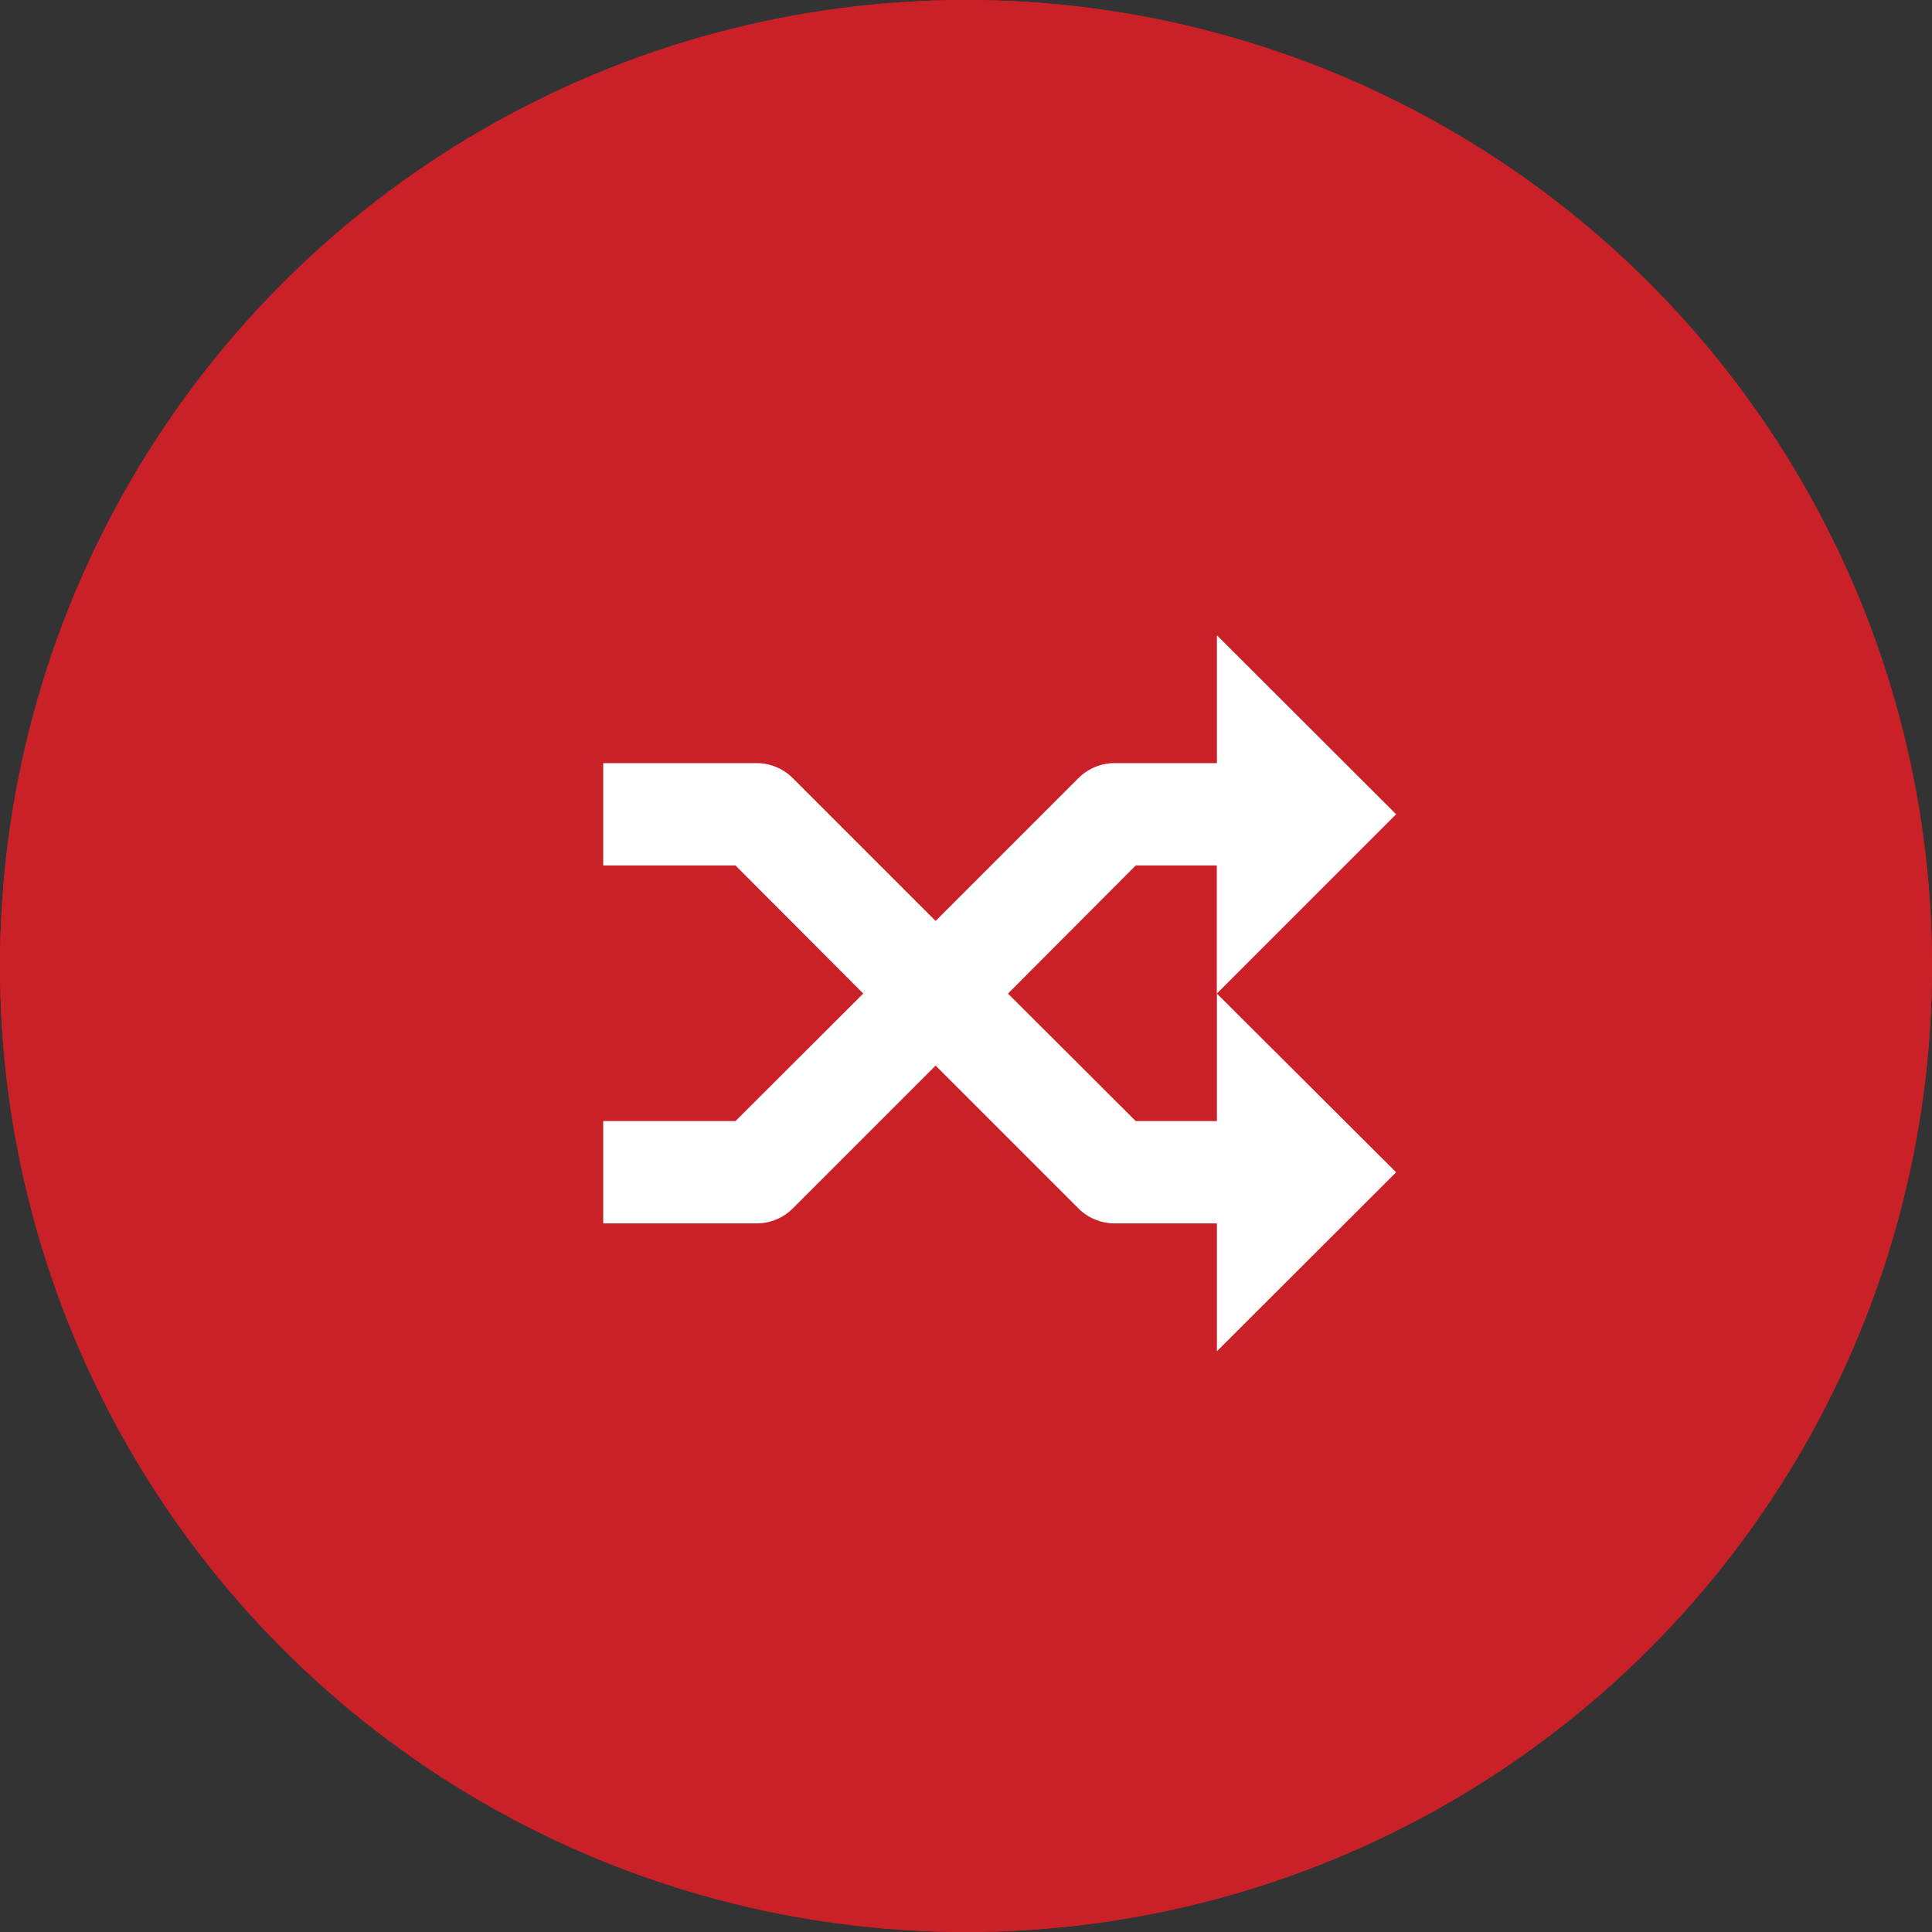 <svg xmlns="http://www.w3.org/2000/svg" width="22" height="22" viewBox="0 0 22 22">
  <rect x="0" y="0" width="22" height="22" fill="#333333" stroke="none"/>
  <g id="Group_472" data-name="Group 472" transform="translate(0.439 -0.088)">
    <g id="Ellipse_121" data-name="Ellipse 121" transform="translate(-0.439 0.088)" fill="#c92127" stroke="#c92127" stroke-width="1">
      <circle cx="11" cy="11" r="11" stroke="none"/>
      <circle cx="11" cy="11" r="10.5" fill="none"/>
    </g>
    <path id="Icon_metro-shuffle" data-name="Icon metro-shuffle" d="M9.559,10.352H8.635L7.18,8.9,8.635,7.441h.923V8.9L11.6,6.858,9.559,4.82V6.276H8.394a.582.582,0,0,0-.412.171L6.356,8.073,4.73,6.447a.582.582,0,0,0-.412-.171H2.571V7.441H4.077L5.532,8.9,4.077,10.352H2.571v1.165H4.318a.582.582,0,0,0,.412-.171L6.356,9.72l1.626,1.626a.582.582,0,0,0,.412.171H9.559v1.456L11.6,10.935,9.559,8.9Z" transform="translate(3.859 2.502)" fill="#fff"/>
  </g>
</svg>
